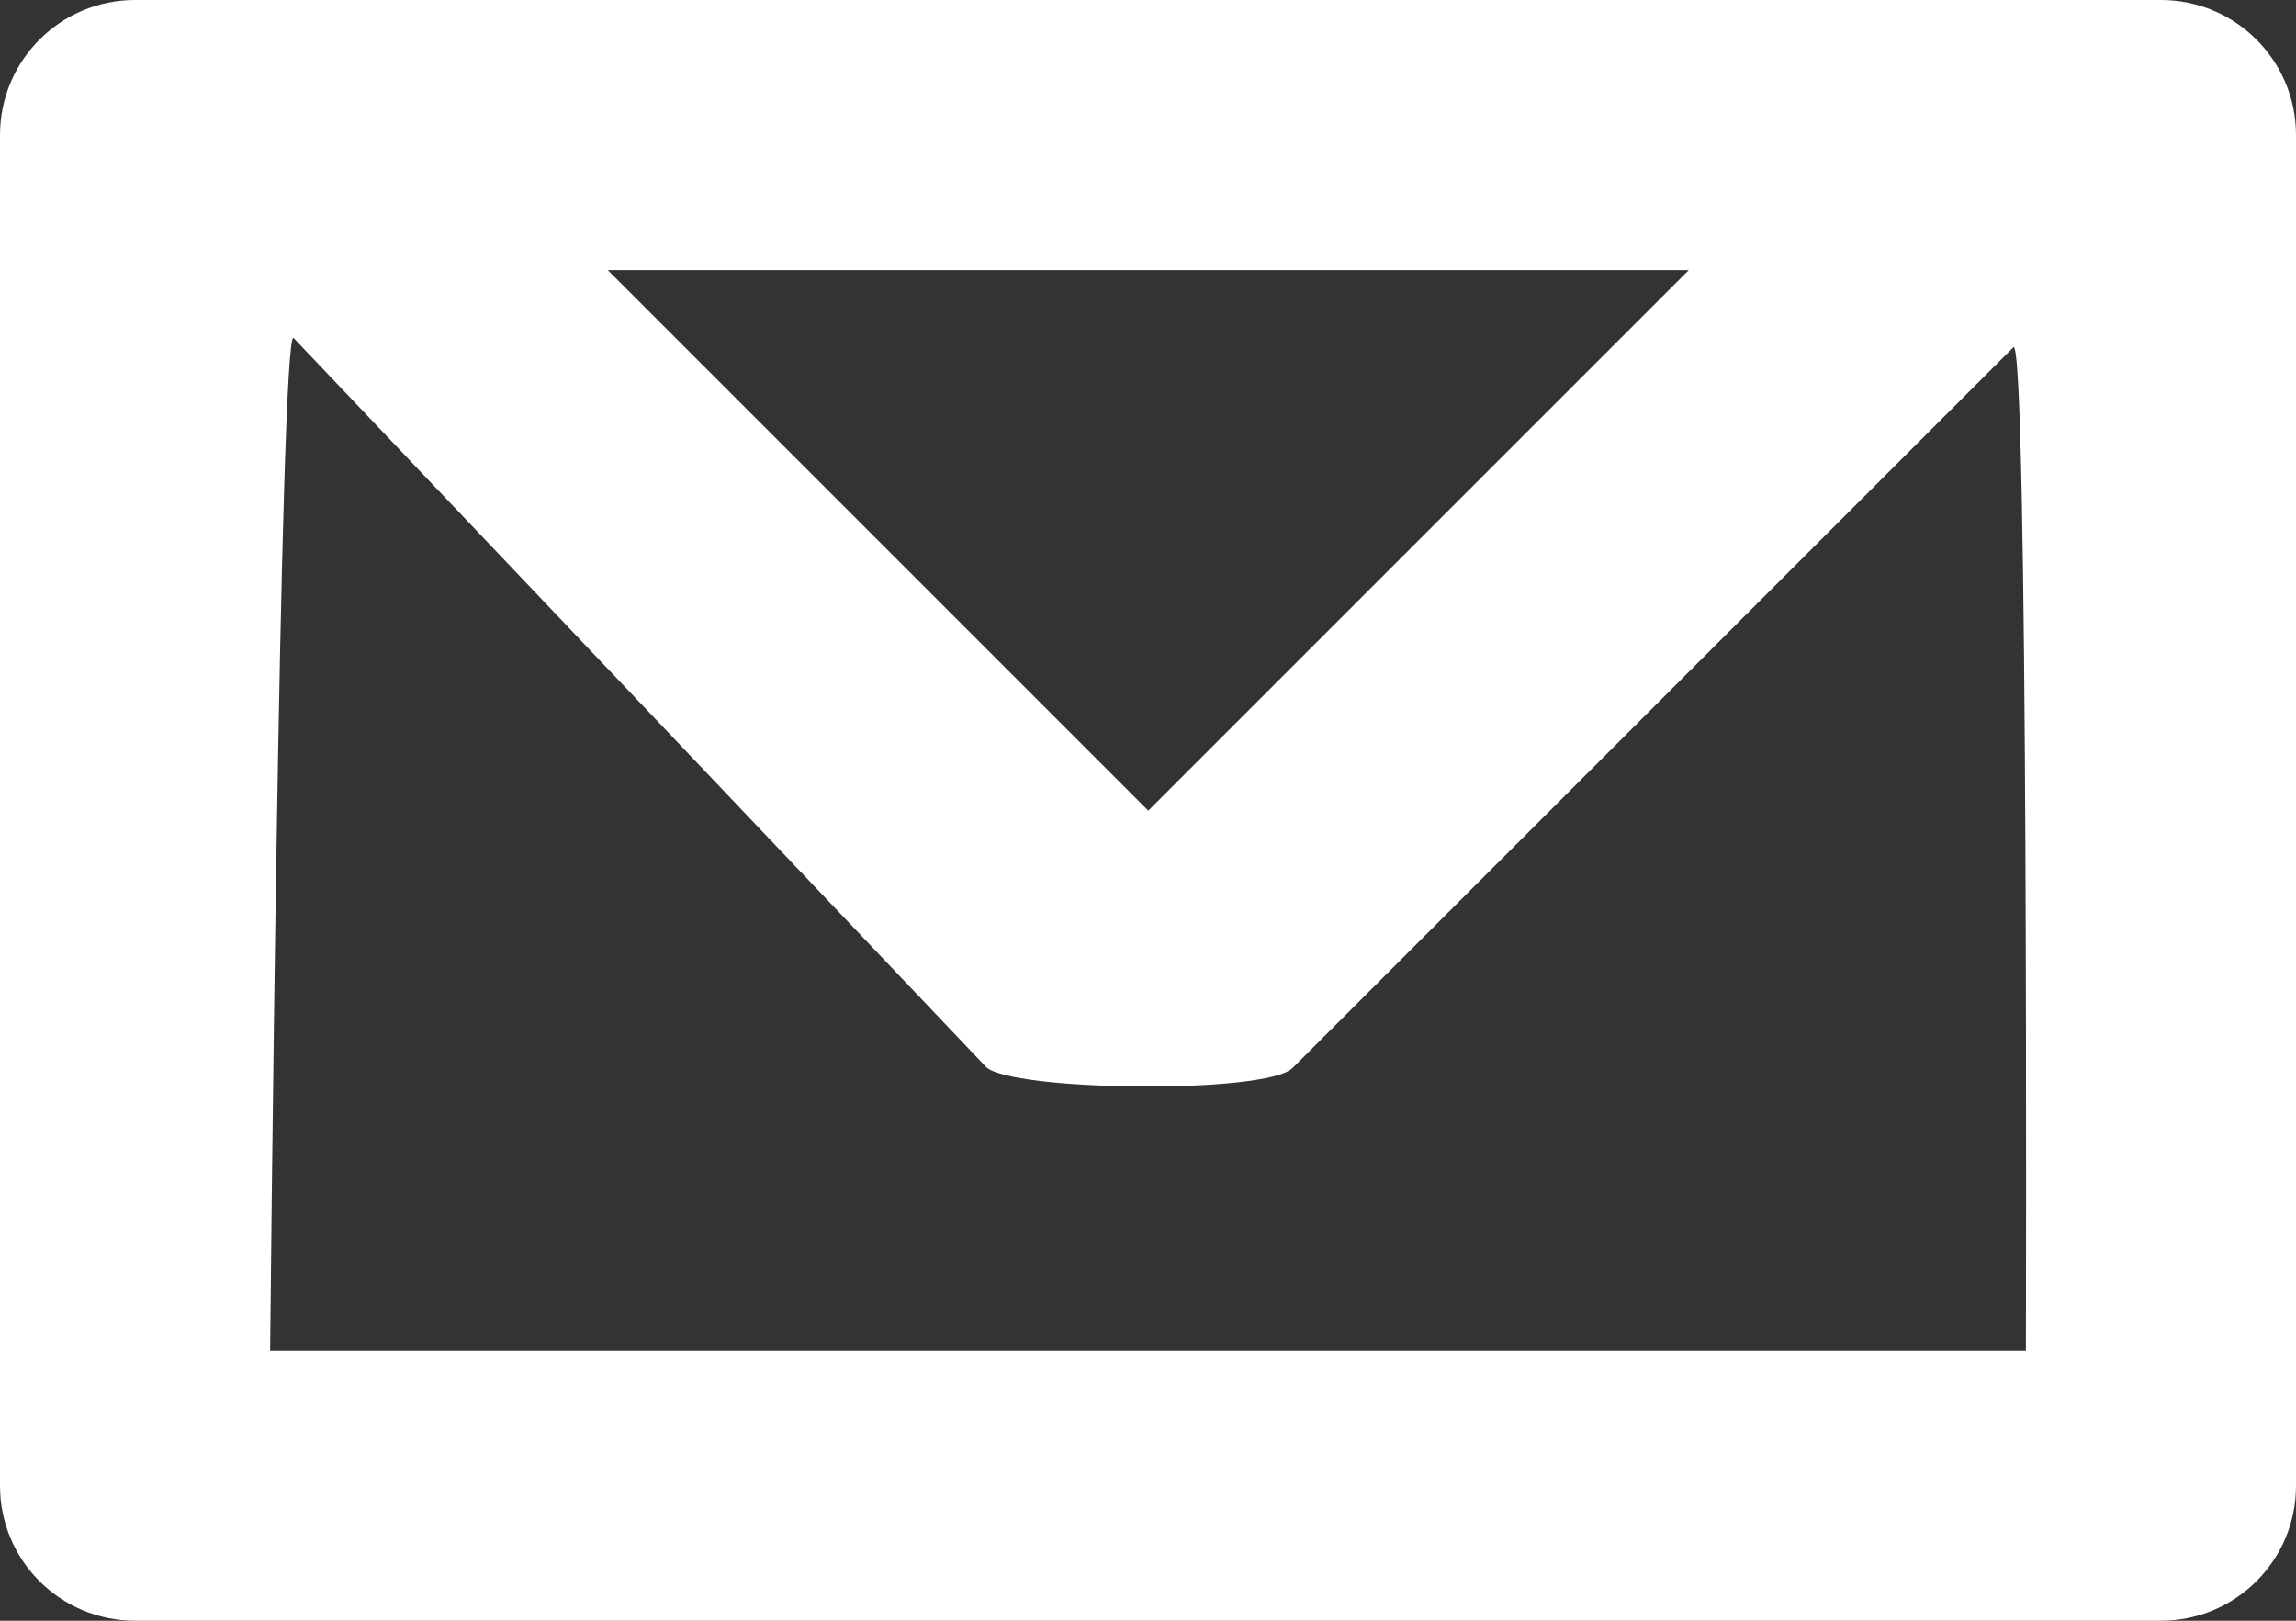 <?xml version="1.0" encoding="utf-8"?>
<!-- Generator: Adobe Illustrator 16.0.0, SVG Export Plug-In . SVG Version: 6.00 Build 0)  -->
<!DOCTYPE svg PUBLIC "-//W3C//DTD SVG 1.1//EN" "http://www.w3.org/Graphics/SVG/1.1/DTD/svg11.dtd">
<svg version="1.1" id="Layer_1" xmlns="http://www.w3.org/2000/svg" xmlns:xlink="http://www.w3.org/1999/xlink" x="0px" y="0px"
	 width="17px" height="12px" viewBox="0 0 17 12" enable-background="new 0 0 17 12" xml:space="preserve">
<rect x="0" y="0" width="17" height="12" fill="#333333" stroke="none"/>
<path fill-rule="evenodd" clip-rule="evenodd" fill="#FFFFFF" d="M16,12H1c-0.553,0-1-0.447-1-0.999V1c0-0.552,0.447-1,1-1h15
	c0.552,0,1,0.448,1,1v10.001C17,11.553,16.552,12,16,12z M8.502,6.002L12.504,2H4.5L8.502,6.002z M9.571,7.907l5.336-5.335
	C15.021,2.458,15,10.001,15,10.001H2c0,0,0.071-7.601,0.174-7.498L7.3,7.899C7.479,8.079,9.375,8.104,9.571,7.907z"/>
</svg>
